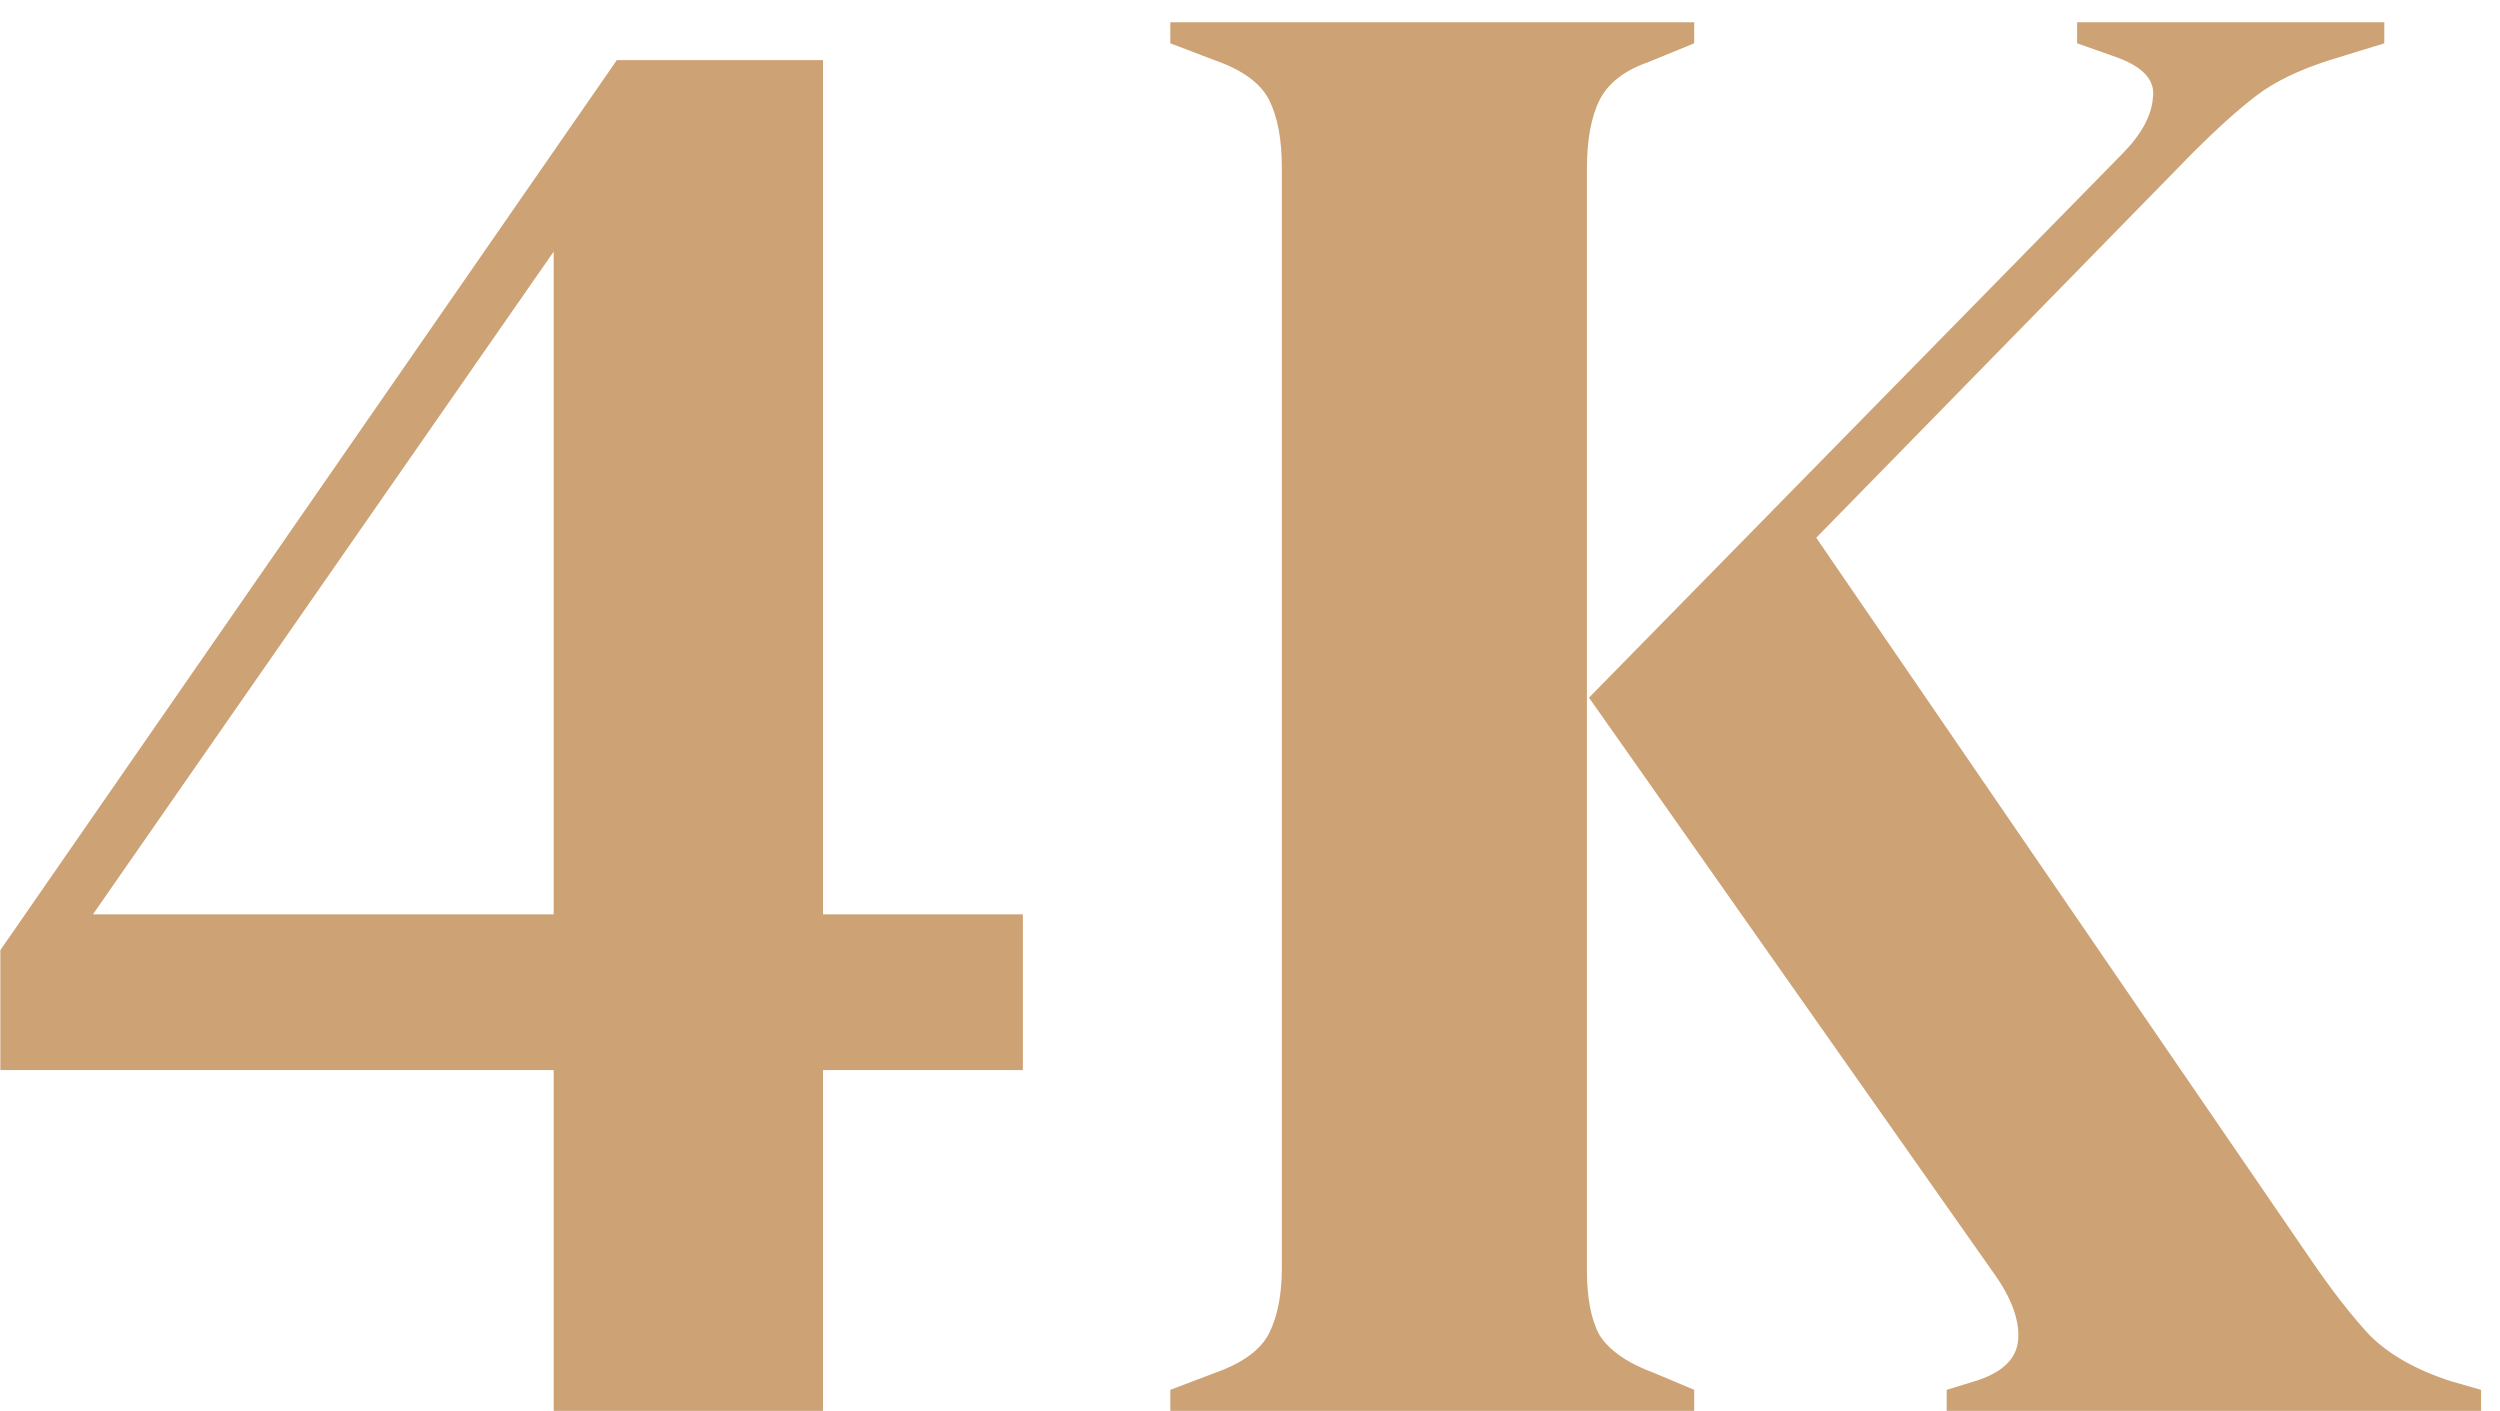 <svg width="101" height="57" viewBox="0 0 101 57" fill="none" xmlns="http://www.w3.org/2000/svg">
<path d="M22.369 57V43.23H0.014V38.385L24.919 2.43H33.249V36.94H41.324V43.23H33.249V57H22.369ZM3.754 36.94H22.369V10.165L3.754 36.94ZM47.281 57V56.15L49.066 55.47C50.199 55.073 50.936 54.535 51.276 53.855C51.616 53.175 51.786 52.297 51.786 51.22V6.765C51.786 5.632 51.616 4.725 51.276 4.045C50.936 3.365 50.199 2.827 49.066 2.43L47.281 1.75V0.9H68.446V1.75L66.576 2.515C65.613 2.855 64.961 3.365 64.621 4.045C64.281 4.725 64.111 5.66 64.111 6.85V51.305C64.111 52.438 64.281 53.317 64.621 53.94C65.018 54.563 65.754 55.073 66.831 55.47L68.446 56.15V57H47.281ZM78.646 57V56.15L79.751 55.81C80.884 55.47 81.479 54.903 81.536 54.11C81.593 53.317 81.253 52.41 80.516 51.39L64.196 28.185L85.701 6.255C86.494 5.462 86.919 4.697 86.976 3.96C87.089 3.223 86.551 2.657 85.361 2.26L83.916 1.75V0.9H96.326V1.75L94.116 2.43C92.869 2.827 91.878 3.308 91.141 3.875C90.404 4.442 89.554 5.207 88.591 6.17L73.376 21.725L93.351 50.88C94.201 52.127 94.994 53.147 95.731 53.94C96.524 54.733 97.629 55.357 99.046 55.81L100.236 56.15V57H78.646Z" fill="#CDA274"/>
</svg>

